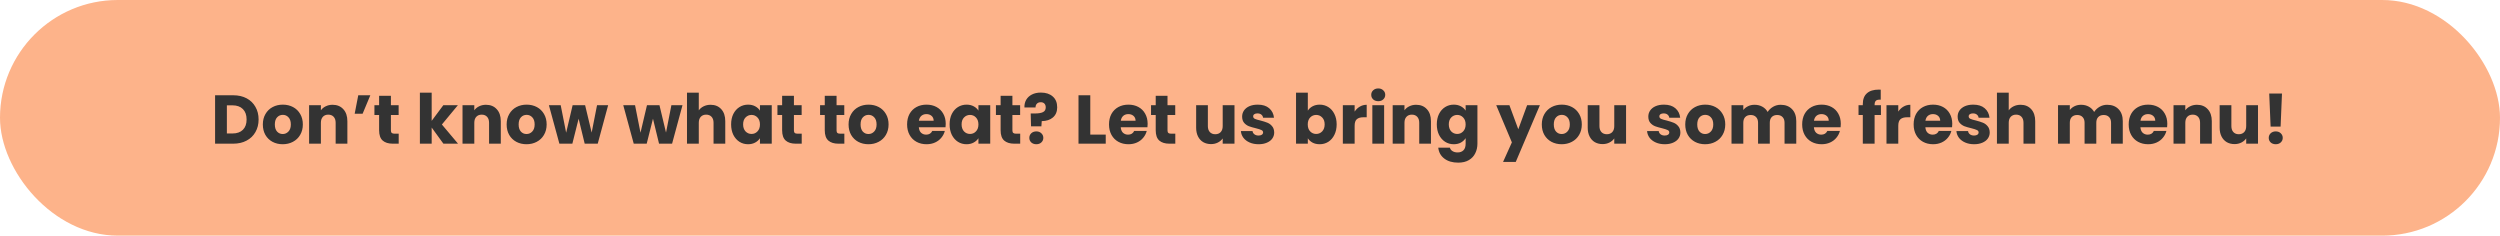 <svg width="435" height="41" viewBox="0 0 435 41" fill="none" xmlns="http://www.w3.org/2000/svg">
<rect width="435" height="41" rx="20.5" fill="#FC9A63" fill-opacity="0.75"/>
<path d="M40.58 16.576C41.468 16.576 42.244 16.752 42.908 17.104C43.572 17.456 44.084 17.952 44.444 18.592C44.812 19.224 44.996 19.956 44.996 20.788C44.996 21.612 44.812 22.344 44.444 22.984C44.084 23.624 43.568 24.12 42.896 24.472C42.232 24.824 41.46 25 40.58 25H37.424V16.576H40.58ZM40.448 23.224C41.224 23.224 41.828 23.012 42.26 22.588C42.692 22.164 42.908 21.564 42.908 20.788C42.908 20.012 42.692 19.408 42.26 18.976C41.828 18.544 41.224 18.328 40.448 18.328H39.476V23.224H40.448ZM49.19 25.096C48.534 25.096 47.942 24.956 47.414 24.676C46.894 24.396 46.482 23.996 46.178 23.476C45.882 22.956 45.734 22.348 45.734 21.652C45.734 20.964 45.886 20.36 46.19 19.84C46.494 19.312 46.91 18.908 47.438 18.628C47.966 18.348 48.558 18.208 49.214 18.208C49.87 18.208 50.462 18.348 50.99 18.628C51.518 18.908 51.934 19.312 52.238 19.84C52.542 20.36 52.694 20.964 52.694 21.652C52.694 22.34 52.538 22.948 52.226 23.476C51.922 23.996 51.502 24.396 50.966 24.676C50.438 24.956 49.846 25.096 49.19 25.096ZM49.19 23.32C49.582 23.32 49.914 23.176 50.186 22.888C50.466 22.6 50.606 22.188 50.606 21.652C50.606 21.116 50.47 20.704 50.198 20.416C49.934 20.128 49.606 19.984 49.214 19.984C48.814 19.984 48.482 20.128 48.218 20.416C47.954 20.696 47.822 21.108 47.822 21.652C47.822 22.188 47.95 22.6 48.206 22.888C48.47 23.176 48.798 23.32 49.19 23.32ZM57.863 18.232C58.647 18.232 59.271 18.488 59.735 19C60.207 19.504 60.443 20.2 60.443 21.088V25H58.403V21.364C58.403 20.916 58.287 20.568 58.055 20.32C57.823 20.072 57.511 19.948 57.119 19.948C56.727 19.948 56.415 20.072 56.183 20.32C55.951 20.568 55.835 20.916 55.835 21.364V25H53.783V18.304H55.835V19.192C56.043 18.896 56.323 18.664 56.675 18.496C57.027 18.32 57.423 18.232 57.863 18.232ZM62.337 16.576H64.437L63.093 19.792H61.713L62.337 16.576ZM69.374 23.26V25H68.33C67.586 25 67.006 24.82 66.59 24.46C66.174 24.092 65.966 23.496 65.966 22.672V20.008H65.15V18.304H65.966V16.672H68.018V18.304H69.362V20.008H68.018V22.696C68.018 22.896 68.066 23.04 68.162 23.128C68.258 23.216 68.418 23.26 68.642 23.26H69.374ZM77.152 25L75.112 22.192V25H73.06V16.12H75.112V21.028L77.14 18.304H79.672L76.888 21.664L79.696 25H77.152ZM84.558 18.232C85.342 18.232 85.966 18.488 86.43 19C86.902 19.504 87.138 20.2 87.138 21.088V25H85.098V21.364C85.098 20.916 84.982 20.568 84.75 20.32C84.518 20.072 84.206 19.948 83.814 19.948C83.422 19.948 83.11 20.072 82.878 20.32C82.646 20.568 82.53 20.916 82.53 21.364V25H80.478V18.304H82.53V19.192C82.738 18.896 83.018 18.664 83.37 18.496C83.722 18.32 84.118 18.232 84.558 18.232ZM91.612 25.096C90.956 25.096 90.364 24.956 89.836 24.676C89.316 24.396 88.904 23.996 88.6 23.476C88.304 22.956 88.156 22.348 88.156 21.652C88.156 20.964 88.308 20.36 88.612 19.84C88.916 19.312 89.332 18.908 89.86 18.628C90.388 18.348 90.98 18.208 91.636 18.208C92.292 18.208 92.884 18.348 93.412 18.628C93.94 18.908 94.356 19.312 94.66 19.84C94.964 20.36 95.116 20.964 95.116 21.652C95.116 22.34 94.96 22.948 94.648 23.476C94.344 23.996 93.924 24.396 93.388 24.676C92.86 24.956 92.268 25.096 91.612 25.096ZM91.612 23.32C92.004 23.32 92.336 23.176 92.608 22.888C92.888 22.6 93.028 22.188 93.028 21.652C93.028 21.116 92.892 20.704 92.62 20.416C92.356 20.128 92.028 19.984 91.636 19.984C91.236 19.984 90.904 20.128 90.64 20.416C90.376 20.696 90.244 21.108 90.244 21.652C90.244 22.188 90.372 22.6 90.628 22.888C90.892 23.176 91.22 23.32 91.612 23.32ZM105.817 18.304L104.005 25H101.737L100.681 20.656L99.589 25H97.333L95.509 18.304H97.561L98.509 23.092L99.637 18.304H101.809L102.949 23.068L103.885 18.304H105.817ZM118.754 18.304L116.942 25H114.674L113.618 20.656L112.526 25H110.27L108.446 18.304H110.498L111.446 23.092L112.574 18.304H114.746L115.886 23.068L116.822 18.304H118.754ZM123.653 18.232C124.421 18.232 125.037 18.488 125.501 19C125.965 19.504 126.197 20.2 126.197 21.088V25H124.157V21.364C124.157 20.916 124.041 20.568 123.809 20.32C123.577 20.072 123.265 19.948 122.873 19.948C122.481 19.948 122.169 20.072 121.937 20.32C121.705 20.568 121.589 20.916 121.589 21.364V25H119.537V16.12H121.589V19.204C121.797 18.908 122.081 18.672 122.441 18.496C122.801 18.32 123.205 18.232 123.653 18.232ZM127.215 21.64C127.215 20.952 127.343 20.348 127.599 19.828C127.863 19.308 128.219 18.908 128.667 18.628C129.115 18.348 129.615 18.208 130.167 18.208C130.639 18.208 131.051 18.304 131.403 18.496C131.763 18.688 132.039 18.94 132.231 19.252V18.304H134.283V25H132.231V24.052C132.031 24.364 131.751 24.616 131.391 24.808C131.039 25 130.627 25.096 130.155 25.096C129.611 25.096 129.115 24.956 128.667 24.676C128.219 24.388 127.863 23.984 127.599 23.464C127.343 22.936 127.215 22.328 127.215 21.64ZM132.231 21.652C132.231 21.14 132.087 20.736 131.799 20.44C131.519 20.144 131.175 19.996 130.767 19.996C130.359 19.996 130.011 20.144 129.723 20.44C129.443 20.728 129.303 21.128 129.303 21.64C129.303 22.152 129.443 22.56 129.723 22.864C130.011 23.16 130.359 23.308 130.767 23.308C131.175 23.308 131.519 23.16 131.799 22.864C132.087 22.568 132.231 22.164 132.231 21.652ZM139.499 23.26V25H138.455C137.711 25 137.131 24.82 136.715 24.46C136.299 24.092 136.091 23.496 136.091 22.672V20.008H135.275V18.304H136.091V16.672H138.143V18.304H139.487V20.008H138.143V22.696C138.143 22.896 138.191 23.04 138.287 23.128C138.383 23.216 138.543 23.26 138.767 23.26H139.499ZM146.917 23.26V25H145.873C145.129 25 144.549 24.82 144.133 24.46C143.717 24.092 143.509 23.496 143.509 22.672V20.008H142.693V18.304H143.509V16.672H145.561V18.304H146.905V20.008H145.561V22.696C145.561 22.896 145.609 23.04 145.705 23.128C145.801 23.216 145.961 23.26 146.185 23.26H146.917ZM151.108 25.096C150.452 25.096 149.86 24.956 149.332 24.676C148.812 24.396 148.4 23.996 148.096 23.476C147.8 22.956 147.652 22.348 147.652 21.652C147.652 20.964 147.804 20.36 148.108 19.84C148.412 19.312 148.828 18.908 149.356 18.628C149.884 18.348 150.476 18.208 151.132 18.208C151.788 18.208 152.38 18.348 152.908 18.628C153.436 18.908 153.852 19.312 154.156 19.84C154.46 20.36 154.612 20.964 154.612 21.652C154.612 22.34 154.456 22.948 154.144 23.476C153.84 23.996 153.42 24.396 152.884 24.676C152.356 24.956 151.764 25.096 151.108 25.096ZM151.108 23.32C151.5 23.32 151.832 23.176 152.104 22.888C152.384 22.6 152.524 22.188 152.524 21.652C152.524 21.116 152.388 20.704 152.116 20.416C151.852 20.128 151.524 19.984 151.132 19.984C150.732 19.984 150.4 20.128 150.136 20.416C149.872 20.696 149.74 21.108 149.74 21.652C149.74 22.188 149.868 22.6 150.124 22.888C150.388 23.176 150.716 23.32 151.108 23.32ZM164.556 21.544C164.556 21.736 164.544 21.936 164.52 22.144H159.876C159.908 22.56 160.04 22.88 160.272 23.104C160.512 23.32 160.804 23.428 161.148 23.428C161.66 23.428 162.016 23.212 162.216 22.78H164.4C164.288 23.22 164.084 23.616 163.788 23.968C163.5 24.32 163.136 24.596 162.696 24.796C162.256 24.996 161.764 25.096 161.22 25.096C160.564 25.096 159.98 24.956 159.468 24.676C158.956 24.396 158.556 23.996 158.268 23.476C157.98 22.956 157.836 22.348 157.836 21.652C157.836 20.956 157.976 20.348 158.256 19.828C158.544 19.308 158.944 18.908 159.456 18.628C159.968 18.348 160.556 18.208 161.22 18.208C161.868 18.208 162.444 18.344 162.948 18.616C163.452 18.888 163.844 19.276 164.124 19.78C164.412 20.284 164.556 20.872 164.556 21.544ZM162.456 21.004C162.456 20.652 162.336 20.372 162.096 20.164C161.856 19.956 161.556 19.852 161.196 19.852C160.852 19.852 160.56 19.952 160.32 20.152C160.088 20.352 159.944 20.636 159.888 21.004H162.456ZM165.231 21.64C165.231 20.952 165.359 20.348 165.615 19.828C165.879 19.308 166.235 18.908 166.683 18.628C167.131 18.348 167.631 18.208 168.183 18.208C168.655 18.208 169.067 18.304 169.419 18.496C169.779 18.688 170.055 18.94 170.247 19.252V18.304H172.299V25H170.247V24.052C170.047 24.364 169.767 24.616 169.407 24.808C169.055 25 168.643 25.096 168.171 25.096C167.627 25.096 167.131 24.956 166.683 24.676C166.235 24.388 165.879 23.984 165.615 23.464C165.359 22.936 165.231 22.328 165.231 21.64ZM170.247 21.652C170.247 21.14 170.103 20.736 169.815 20.44C169.535 20.144 169.191 19.996 168.783 19.996C168.375 19.996 168.027 20.144 167.739 20.44C167.459 20.728 167.319 21.128 167.319 21.64C167.319 22.152 167.459 22.56 167.739 22.864C168.027 23.16 168.375 23.308 168.783 23.308C169.191 23.308 169.535 23.16 169.815 22.864C170.103 22.568 170.247 22.164 170.247 21.652ZM177.515 23.26V25H176.471C175.727 25 175.147 24.82 174.731 24.46C174.315 24.092 174.107 23.496 174.107 22.672V20.008H173.291V18.304H174.107V16.672H176.159V18.304H177.503V20.008H176.159V22.696C176.159 22.896 176.207 23.04 176.303 23.128C176.399 23.216 176.559 23.26 176.783 23.26H177.515ZM181.118 16.108C181.974 16.108 182.658 16.332 183.17 16.78C183.69 17.228 183.95 17.86 183.95 18.676C183.95 19.428 183.702 20.016 183.206 20.44C182.718 20.856 182.07 21.068 181.262 21.076L181.202 21.976H179.402L179.342 19.744H180.062C180.678 19.744 181.146 19.668 181.466 19.516C181.794 19.364 181.958 19.088 181.958 18.688C181.958 18.408 181.882 18.188 181.73 18.028C181.578 17.868 181.366 17.788 181.094 17.788C180.806 17.788 180.582 17.872 180.422 18.04C180.262 18.2 180.182 18.42 180.182 18.7H178.25C178.234 18.212 178.334 17.772 178.55 17.38C178.774 16.988 179.102 16.68 179.534 16.456C179.974 16.224 180.502 16.108 181.118 16.108ZM180.326 25.096C179.966 25.096 179.67 24.992 179.438 24.784C179.214 24.568 179.102 24.304 179.102 23.992C179.102 23.672 179.214 23.404 179.438 23.188C179.67 22.972 179.966 22.864 180.326 22.864C180.678 22.864 180.966 22.972 181.19 23.188C181.422 23.404 181.538 23.672 181.538 23.992C181.538 24.304 181.422 24.568 181.19 24.784C180.966 24.992 180.678 25.096 180.326 25.096ZM189.71 23.416H192.398V25H187.658V16.576H189.71V23.416ZM199.689 21.544C199.689 21.736 199.677 21.936 199.653 22.144H195.009C195.041 22.56 195.173 22.88 195.405 23.104C195.645 23.32 195.937 23.428 196.281 23.428C196.793 23.428 197.149 23.212 197.349 22.78H199.533C199.421 23.22 199.217 23.616 198.921 23.968C198.633 24.32 198.269 24.596 197.829 24.796C197.389 24.996 196.897 25.096 196.353 25.096C195.697 25.096 195.113 24.956 194.601 24.676C194.089 24.396 193.689 23.996 193.401 23.476C193.113 22.956 192.969 22.348 192.969 21.652C192.969 20.956 193.109 20.348 193.389 19.828C193.677 19.308 194.077 18.908 194.589 18.628C195.101 18.348 195.689 18.208 196.353 18.208C197.001 18.208 197.577 18.344 198.081 18.616C198.585 18.888 198.977 19.276 199.257 19.78C199.545 20.284 199.689 20.872 199.689 21.544ZM197.589 21.004C197.589 20.652 197.469 20.372 197.229 20.164C196.989 19.956 196.689 19.852 196.329 19.852C195.985 19.852 195.693 19.952 195.453 20.152C195.221 20.352 195.077 20.636 195.021 21.004H197.589ZM204.503 23.26V25H203.459C202.715 25 202.135 24.82 201.719 24.46C201.303 24.092 201.095 23.496 201.095 22.672V20.008H200.279V18.304H201.095V16.672H203.147V18.304H204.491V20.008H203.147V22.696C203.147 22.896 203.195 23.04 203.291 23.128C203.387 23.216 203.547 23.26 203.771 23.26H204.503ZM214.801 18.304V25H212.749V24.088C212.541 24.384 212.257 24.624 211.897 24.808C211.545 24.984 211.153 25.072 210.721 25.072C210.209 25.072 209.757 24.96 209.365 24.736C208.973 24.504 208.669 24.172 208.453 23.74C208.237 23.308 208.129 22.8 208.129 22.216V18.304H210.169V21.94C210.169 22.388 210.285 22.736 210.517 22.984C210.749 23.232 211.061 23.356 211.453 23.356C211.853 23.356 212.169 23.232 212.401 22.984C212.633 22.736 212.749 22.388 212.749 21.94V18.304H214.801ZM218.999 25.096C218.415 25.096 217.895 24.996 217.439 24.796C216.983 24.596 216.623 24.324 216.359 23.98C216.095 23.628 215.947 23.236 215.915 22.804H217.943C217.967 23.036 218.075 23.224 218.267 23.368C218.459 23.512 218.695 23.584 218.975 23.584C219.231 23.584 219.427 23.536 219.563 23.44C219.707 23.336 219.779 23.204 219.779 23.044C219.779 22.852 219.679 22.712 219.479 22.624C219.279 22.528 218.955 22.424 218.507 22.312C218.027 22.2 217.627 22.084 217.307 21.964C216.987 21.836 216.711 21.64 216.479 21.376C216.247 21.104 216.131 20.74 216.131 20.284C216.131 19.9 216.235 19.552 216.443 19.24C216.659 18.92 216.971 18.668 217.379 18.484C217.795 18.3 218.287 18.208 218.855 18.208C219.695 18.208 220.355 18.416 220.835 18.832C221.323 19.248 221.603 19.8 221.675 20.488H219.779C219.747 20.256 219.643 20.072 219.467 19.936C219.299 19.8 219.075 19.732 218.795 19.732C218.555 19.732 218.371 19.78 218.243 19.876C218.115 19.964 218.051 20.088 218.051 20.248C218.051 20.44 218.151 20.584 218.351 20.68C218.559 20.776 218.879 20.872 219.311 20.968C219.807 21.096 220.211 21.224 220.523 21.352C220.835 21.472 221.107 21.672 221.339 21.952C221.579 22.224 221.703 22.592 221.711 23.056C221.711 23.448 221.599 23.8 221.375 24.112C221.159 24.416 220.843 24.656 220.427 24.832C220.019 25.008 219.543 25.096 218.999 25.096ZM227.562 19.252C227.754 18.94 228.03 18.688 228.39 18.496C228.75 18.304 229.162 18.208 229.626 18.208C230.178 18.208 230.678 18.348 231.126 18.628C231.574 18.908 231.926 19.308 232.182 19.828C232.446 20.348 232.578 20.952 232.578 21.64C232.578 22.328 232.446 22.936 232.182 23.464C231.926 23.984 231.574 24.388 231.126 24.676C230.678 24.956 230.178 25.096 229.626 25.096C229.154 25.096 228.742 25.004 228.39 24.82C228.038 24.628 227.762 24.376 227.562 24.064V25H225.51V16.12H227.562V19.252ZM230.49 21.64C230.49 21.128 230.346 20.728 230.058 20.44C229.778 20.144 229.43 19.996 229.014 19.996C228.606 19.996 228.258 20.144 227.97 20.44C227.69 20.736 227.55 21.14 227.55 21.652C227.55 22.164 227.69 22.568 227.97 22.864C228.258 23.16 228.606 23.308 229.014 23.308C229.422 23.308 229.77 23.16 230.058 22.864C230.346 22.56 230.49 22.152 230.49 21.64ZM235.706 19.42C235.946 19.052 236.246 18.764 236.606 18.556C236.966 18.34 237.366 18.232 237.806 18.232V20.404H237.242C236.73 20.404 236.346 20.516 236.09 20.74C235.834 20.956 235.706 21.34 235.706 21.892V25H233.654V18.304H235.706V19.42ZM239.819 17.608C239.459 17.608 239.163 17.504 238.931 17.296C238.707 17.08 238.595 16.816 238.595 16.504C238.595 16.184 238.707 15.92 238.931 15.712C239.163 15.496 239.459 15.388 239.819 15.388C240.171 15.388 240.459 15.496 240.683 15.712C240.915 15.92 241.031 16.184 241.031 16.504C241.031 16.816 240.915 17.08 240.683 17.296C240.459 17.504 240.171 17.608 239.819 17.608ZM240.839 18.304V25H238.787V18.304H240.839ZM246.406 18.232C247.19 18.232 247.814 18.488 248.278 19C248.75 19.504 248.986 20.2 248.986 21.088V25H246.946V21.364C246.946 20.916 246.83 20.568 246.598 20.32C246.366 20.072 246.054 19.948 245.662 19.948C245.27 19.948 244.958 20.072 244.726 20.32C244.494 20.568 244.378 20.916 244.378 21.364V25H242.326V18.304H244.378V19.192C244.586 18.896 244.866 18.664 245.218 18.496C245.57 18.32 245.966 18.232 246.406 18.232ZM252.956 18.208C253.428 18.208 253.84 18.304 254.192 18.496C254.552 18.688 254.828 18.94 255.02 19.252V18.304H257.072V24.988C257.072 25.604 256.948 26.16 256.7 26.656C256.46 27.16 256.088 27.56 255.584 27.856C255.088 28.152 254.468 28.3 253.724 28.3C252.732 28.3 251.928 28.064 251.312 27.592C250.696 27.128 250.344 26.496 250.256 25.696H252.284C252.348 25.952 252.5 26.152 252.74 26.296C252.98 26.448 253.276 26.524 253.628 26.524C254.052 26.524 254.388 26.4 254.636 26.152C254.892 25.912 255.02 25.524 255.02 24.988V24.04C254.82 24.352 254.544 24.608 254.192 24.808C253.84 25 253.428 25.096 252.956 25.096C252.404 25.096 251.904 24.956 251.456 24.676C251.008 24.388 250.652 23.984 250.388 23.464C250.132 22.936 250.004 22.328 250.004 21.64C250.004 20.952 250.132 20.348 250.388 19.828C250.652 19.308 251.008 18.908 251.456 18.628C251.904 18.348 252.404 18.208 252.956 18.208ZM255.02 21.652C255.02 21.14 254.876 20.736 254.588 20.44C254.308 20.144 253.964 19.996 253.556 19.996C253.148 19.996 252.8 20.144 252.512 20.44C252.232 20.728 252.092 21.128 252.092 21.64C252.092 22.152 252.232 22.56 252.512 22.864C252.8 23.16 253.148 23.308 253.556 23.308C253.964 23.308 254.308 23.16 254.588 22.864C254.876 22.568 255.02 22.164 255.02 21.652ZM267.939 18.304L263.739 28.18H261.531L263.067 24.772L260.343 18.304H262.635L264.183 22.492L265.719 18.304H267.939ZM271.73 25.096C271.074 25.096 270.482 24.956 269.954 24.676C269.434 24.396 269.022 23.996 268.718 23.476C268.422 22.956 268.274 22.348 268.274 21.652C268.274 20.964 268.426 20.36 268.729 19.84C269.034 19.312 269.45 18.908 269.978 18.628C270.506 18.348 271.098 18.208 271.754 18.208C272.41 18.208 273.002 18.348 273.53 18.628C274.058 18.908 274.474 19.312 274.778 19.84C275.082 20.36 275.234 20.964 275.234 21.652C275.234 22.34 275.078 22.948 274.766 23.476C274.462 23.996 274.042 24.396 273.506 24.676C272.978 24.956 272.386 25.096 271.73 25.096ZM271.73 23.32C272.122 23.32 272.454 23.176 272.726 22.888C273.006 22.6 273.146 22.188 273.146 21.652C273.146 21.116 273.01 20.704 272.738 20.416C272.474 20.128 272.146 19.984 271.754 19.984C271.354 19.984 271.022 20.128 270.758 20.416C270.494 20.696 270.362 21.108 270.362 21.652C270.362 22.188 270.49 22.6 270.746 22.888C271.01 23.176 271.338 23.32 271.73 23.32ZM282.934 18.304V25H280.882V24.088C280.674 24.384 280.39 24.624 280.03 24.808C279.678 24.984 279.286 25.072 278.854 25.072C278.342 25.072 277.89 24.96 277.498 24.736C277.106 24.504 276.802 24.172 276.586 23.74C276.37 23.308 276.262 22.8 276.262 22.216V18.304H278.302V21.94C278.302 22.388 278.418 22.736 278.65 22.984C278.882 23.232 279.194 23.356 279.586 23.356C279.986 23.356 280.302 23.232 280.534 22.984C280.766 22.736 280.882 22.388 280.882 21.94V18.304H282.934ZM289.675 25.096C289.091 25.096 288.571 24.996 288.115 24.796C287.659 24.596 287.299 24.324 287.035 23.98C286.771 23.628 286.623 23.236 286.591 22.804H288.619C288.643 23.036 288.751 23.224 288.943 23.368C289.135 23.512 289.371 23.584 289.651 23.584C289.907 23.584 290.103 23.536 290.239 23.44C290.383 23.336 290.455 23.204 290.455 23.044C290.455 22.852 290.355 22.712 290.155 22.624C289.955 22.528 289.631 22.424 289.183 22.312C288.703 22.2 288.303 22.084 287.983 21.964C287.663 21.836 287.387 21.64 287.155 21.376C286.923 21.104 286.807 20.74 286.807 20.284C286.807 19.9 286.911 19.552 287.119 19.24C287.335 18.92 287.647 18.668 288.055 18.484C288.471 18.3 288.963 18.208 289.531 18.208C290.371 18.208 291.031 18.416 291.511 18.832C291.999 19.248 292.279 19.8 292.351 20.488H290.455C290.423 20.256 290.319 20.072 290.143 19.936C289.975 19.8 289.751 19.732 289.471 19.732C289.231 19.732 289.047 19.78 288.919 19.876C288.791 19.964 288.727 20.088 288.727 20.248C288.727 20.44 288.827 20.584 289.027 20.68C289.235 20.776 289.555 20.872 289.987 20.968C290.483 21.096 290.887 21.224 291.199 21.352C291.511 21.472 291.783 21.672 292.015 21.952C292.255 22.224 292.379 22.592 292.387 23.056C292.387 23.448 292.275 23.8 292.051 24.112C291.835 24.416 291.519 24.656 291.103 24.832C290.695 25.008 290.219 25.096 289.675 25.096ZM296.69 25.096C296.034 25.096 295.442 24.956 294.914 24.676C294.394 24.396 293.982 23.996 293.678 23.476C293.382 22.956 293.234 22.348 293.234 21.652C293.234 20.964 293.386 20.36 293.69 19.84C293.994 19.312 294.41 18.908 294.938 18.628C295.466 18.348 296.058 18.208 296.714 18.208C297.37 18.208 297.962 18.348 298.49 18.628C299.018 18.908 299.434 19.312 299.738 19.84C300.042 20.36 300.194 20.964 300.194 21.652C300.194 22.34 300.038 22.948 299.726 23.476C299.422 23.996 299.002 24.396 298.466 24.676C297.938 24.956 297.346 25.096 296.69 25.096ZM296.69 23.32C297.082 23.32 297.414 23.176 297.686 22.888C297.966 22.6 298.106 22.188 298.106 21.652C298.106 21.116 297.97 20.704 297.698 20.416C297.434 20.128 297.106 19.984 296.714 19.984C296.314 19.984 295.982 20.128 295.718 20.416C295.454 20.696 295.322 21.108 295.322 21.652C295.322 22.188 295.45 22.6 295.706 22.888C295.97 23.176 296.298 23.32 296.69 23.32ZM309.827 18.232C310.659 18.232 311.319 18.484 311.807 18.988C312.303 19.492 312.551 20.192 312.551 21.088V25H310.511V21.364C310.511 20.932 310.395 20.6 310.163 20.368C309.939 20.128 309.627 20.008 309.227 20.008C308.827 20.008 308.511 20.128 308.279 20.368C308.055 20.6 307.943 20.932 307.943 21.364V25H305.903V21.364C305.903 20.932 305.787 20.6 305.555 20.368C305.331 20.128 305.019 20.008 304.619 20.008C304.219 20.008 303.903 20.128 303.671 20.368C303.447 20.6 303.335 20.932 303.335 21.364V25H301.283V18.304H303.335V19.144C303.543 18.864 303.815 18.644 304.151 18.484C304.487 18.316 304.867 18.232 305.291 18.232C305.795 18.232 306.243 18.34 306.635 18.556C307.035 18.772 307.347 19.08 307.571 19.48C307.803 19.112 308.119 18.812 308.519 18.58C308.919 18.348 309.355 18.232 309.827 18.232ZM320.298 21.544C320.298 21.736 320.286 21.936 320.262 22.144H315.618C315.65 22.56 315.782 22.88 316.014 23.104C316.254 23.32 316.546 23.428 316.89 23.428C317.402 23.428 317.758 23.212 317.958 22.78H320.142C320.03 23.22 319.826 23.616 319.53 23.968C319.242 24.32 318.878 24.596 318.438 24.796C317.998 24.996 317.506 25.096 316.962 25.096C316.306 25.096 315.722 24.956 315.21 24.676C314.698 24.396 314.298 23.996 314.01 23.476C313.722 22.956 313.578 22.348 313.578 21.652C313.578 20.956 313.718 20.348 313.998 19.828C314.286 19.308 314.686 18.908 315.198 18.628C315.71 18.348 316.298 18.208 316.962 18.208C317.61 18.208 318.186 18.344 318.69 18.616C319.194 18.888 319.586 19.276 319.866 19.78C320.154 20.284 320.298 20.872 320.298 21.544ZM318.198 21.004C318.198 20.652 318.078 20.372 317.838 20.164C317.598 19.956 317.298 19.852 316.938 19.852C316.594 19.852 316.302 19.952 316.062 20.152C315.83 20.352 315.686 20.636 315.63 21.004H318.198ZM327.284 20.008H326.18V25H324.128V20.008H323.384V18.304H324.128V18.112C324.128 17.288 324.364 16.664 324.836 16.24C325.308 15.808 326 15.592 326.912 15.592C327.064 15.592 327.176 15.596 327.248 15.604V17.344C326.856 17.32 326.58 17.376 326.42 17.512C326.26 17.648 326.18 17.892 326.18 18.244V18.304H327.284V20.008ZM330.3 19.42C330.54 19.052 330.84 18.764 331.2 18.556C331.56 18.34 331.96 18.232 332.4 18.232V20.404H331.836C331.324 20.404 330.94 20.516 330.684 20.74C330.428 20.956 330.3 21.34 330.3 21.892V25H328.248V18.304H330.3V19.42ZM339.693 21.544C339.693 21.736 339.681 21.936 339.657 22.144H335.013C335.045 22.56 335.177 22.88 335.409 23.104C335.649 23.32 335.941 23.428 336.285 23.428C336.797 23.428 337.153 23.212 337.353 22.78H339.537C339.425 23.22 339.221 23.616 338.925 23.968C338.637 24.32 338.273 24.596 337.833 24.796C337.393 24.996 336.901 25.096 336.357 25.096C335.701 25.096 335.117 24.956 334.605 24.676C334.093 24.396 333.693 23.996 333.405 23.476C333.117 22.956 332.973 22.348 332.973 21.652C332.973 20.956 333.113 20.348 333.393 19.828C333.681 19.308 334.081 18.908 334.593 18.628C335.105 18.348 335.693 18.208 336.357 18.208C337.005 18.208 337.581 18.344 338.085 18.616C338.589 18.888 338.981 19.276 339.261 19.78C339.549 20.284 339.693 20.872 339.693 21.544ZM337.593 21.004C337.593 20.652 337.473 20.372 337.233 20.164C336.993 19.956 336.693 19.852 336.333 19.852C335.989 19.852 335.697 19.952 335.457 20.152C335.225 20.352 335.081 20.636 335.025 21.004H337.593ZM343.499 25.096C342.915 25.096 342.395 24.996 341.939 24.796C341.483 24.596 341.123 24.324 340.859 23.98C340.595 23.628 340.447 23.236 340.415 22.804H342.443C342.467 23.036 342.575 23.224 342.767 23.368C342.959 23.512 343.195 23.584 343.475 23.584C343.731 23.584 343.927 23.536 344.063 23.44C344.207 23.336 344.279 23.204 344.279 23.044C344.279 22.852 344.179 22.712 343.979 22.624C343.779 22.528 343.455 22.424 343.007 22.312C342.527 22.2 342.127 22.084 341.807 21.964C341.487 21.836 341.211 21.64 340.979 21.376C340.747 21.104 340.631 20.74 340.631 20.284C340.631 19.9 340.735 19.552 340.943 19.24C341.159 18.92 341.471 18.668 341.879 18.484C342.295 18.3 342.787 18.208 343.355 18.208C344.195 18.208 344.855 18.416 345.335 18.832C345.823 19.248 346.103 19.8 346.175 20.488H344.279C344.247 20.256 344.143 20.072 343.967 19.936C343.799 19.8 343.575 19.732 343.295 19.732C343.055 19.732 342.871 19.78 342.743 19.876C342.615 19.964 342.551 20.088 342.551 20.248C342.551 20.44 342.651 20.584 342.851 20.68C343.059 20.776 343.379 20.872 343.811 20.968C344.307 21.096 344.711 21.224 345.023 21.352C345.335 21.472 345.607 21.672 345.839 21.952C346.079 22.224 346.203 22.592 346.211 23.056C346.211 23.448 346.099 23.8 345.875 24.112C345.659 24.416 345.343 24.656 344.927 24.832C344.519 25.008 344.043 25.096 343.499 25.096ZM351.583 18.232C352.351 18.232 352.967 18.488 353.431 19C353.895 19.504 354.127 20.2 354.127 21.088V25H352.087V21.364C352.087 20.916 351.971 20.568 351.739 20.32C351.507 20.072 351.195 19.948 350.803 19.948C350.411 19.948 350.099 20.072 349.867 20.32C349.635 20.568 349.519 20.916 349.519 21.364V25H347.467V16.12H349.519V19.204C349.727 18.908 350.011 18.672 350.371 18.496C350.731 18.32 351.135 18.232 351.583 18.232ZM366.64 18.232C367.472 18.232 368.132 18.484 368.62 18.988C369.116 19.492 369.364 20.192 369.364 21.088V25H367.324V21.364C367.324 20.932 367.208 20.6 366.976 20.368C366.752 20.128 366.44 20.008 366.04 20.008C365.64 20.008 365.324 20.128 365.092 20.368C364.868 20.6 364.756 20.932 364.756 21.364V25H362.716V21.364C362.716 20.932 362.6 20.6 362.368 20.368C362.144 20.128 361.832 20.008 361.432 20.008C361.032 20.008 360.716 20.128 360.484 20.368C360.26 20.6 360.148 20.932 360.148 21.364V25H358.096V18.304H360.148V19.144C360.356 18.864 360.628 18.644 360.964 18.484C361.3 18.316 361.68 18.232 362.104 18.232C362.608 18.232 363.056 18.34 363.448 18.556C363.848 18.772 364.16 19.08 364.384 19.48C364.616 19.112 364.932 18.812 365.332 18.58C365.732 18.348 366.168 18.232 366.64 18.232ZM377.111 21.544C377.111 21.736 377.099 21.936 377.075 22.144H372.431C372.463 22.56 372.595 22.88 372.827 23.104C373.067 23.32 373.359 23.428 373.703 23.428C374.215 23.428 374.571 23.212 374.771 22.78H376.955C376.843 23.22 376.639 23.616 376.343 23.968C376.055 24.32 375.691 24.596 375.251 24.796C374.811 24.996 374.319 25.096 373.775 25.096C373.119 25.096 372.535 24.956 372.023 24.676C371.511 24.396 371.111 23.996 370.823 23.476C370.535 22.956 370.391 22.348 370.391 21.652C370.391 20.956 370.531 20.348 370.811 19.828C371.099 19.308 371.499 18.908 372.011 18.628C372.523 18.348 373.111 18.208 373.775 18.208C374.423 18.208 374.999 18.344 375.503 18.616C376.007 18.888 376.399 19.276 376.679 19.78C376.967 20.284 377.111 20.872 377.111 21.544ZM375.011 21.004C375.011 20.652 374.891 20.372 374.651 20.164C374.411 19.956 374.111 19.852 373.751 19.852C373.407 19.852 373.115 19.952 372.875 20.152C372.643 20.352 372.499 20.636 372.443 21.004H375.011ZM382.273 18.232C383.057 18.232 383.681 18.488 384.145 19C384.617 19.504 384.853 20.2 384.853 21.088V25H382.813V21.364C382.813 20.916 382.697 20.568 382.465 20.32C382.233 20.072 381.921 19.948 381.529 19.948C381.137 19.948 380.825 20.072 380.593 20.32C380.361 20.568 380.245 20.916 380.245 21.364V25H378.193V18.304H380.245V19.192C380.453 18.896 380.733 18.664 381.085 18.496C381.437 18.32 381.833 18.232 382.273 18.232ZM392.891 18.304V25H390.839V24.088C390.631 24.384 390.347 24.624 389.987 24.808C389.635 24.984 389.243 25.072 388.811 25.072C388.299 25.072 387.847 24.96 387.455 24.736C387.063 24.504 386.759 24.172 386.543 23.74C386.327 23.308 386.219 22.8 386.219 22.216V18.304H388.259V21.94C388.259 22.388 388.375 22.736 388.607 22.984C388.839 23.232 389.151 23.356 389.543 23.356C389.943 23.356 390.259 23.232 390.491 22.984C390.723 22.736 390.839 22.388 390.839 21.94V18.304H392.891ZM397.065 16.276L396.825 22.024H395.085L394.845 16.276H397.065ZM395.985 25.096C395.625 25.096 395.329 24.992 395.097 24.784C394.873 24.568 394.761 24.304 394.761 23.992C394.761 23.672 394.873 23.404 395.097 23.188C395.329 22.972 395.625 22.864 395.985 22.864C396.337 22.864 396.625 22.972 396.849 23.188C397.081 23.404 397.197 23.672 397.197 23.992C397.197 24.304 397.081 24.568 396.849 24.784C396.625 24.992 396.337 25.096 395.985 25.096Z" fill="#333333"/>
</svg>
